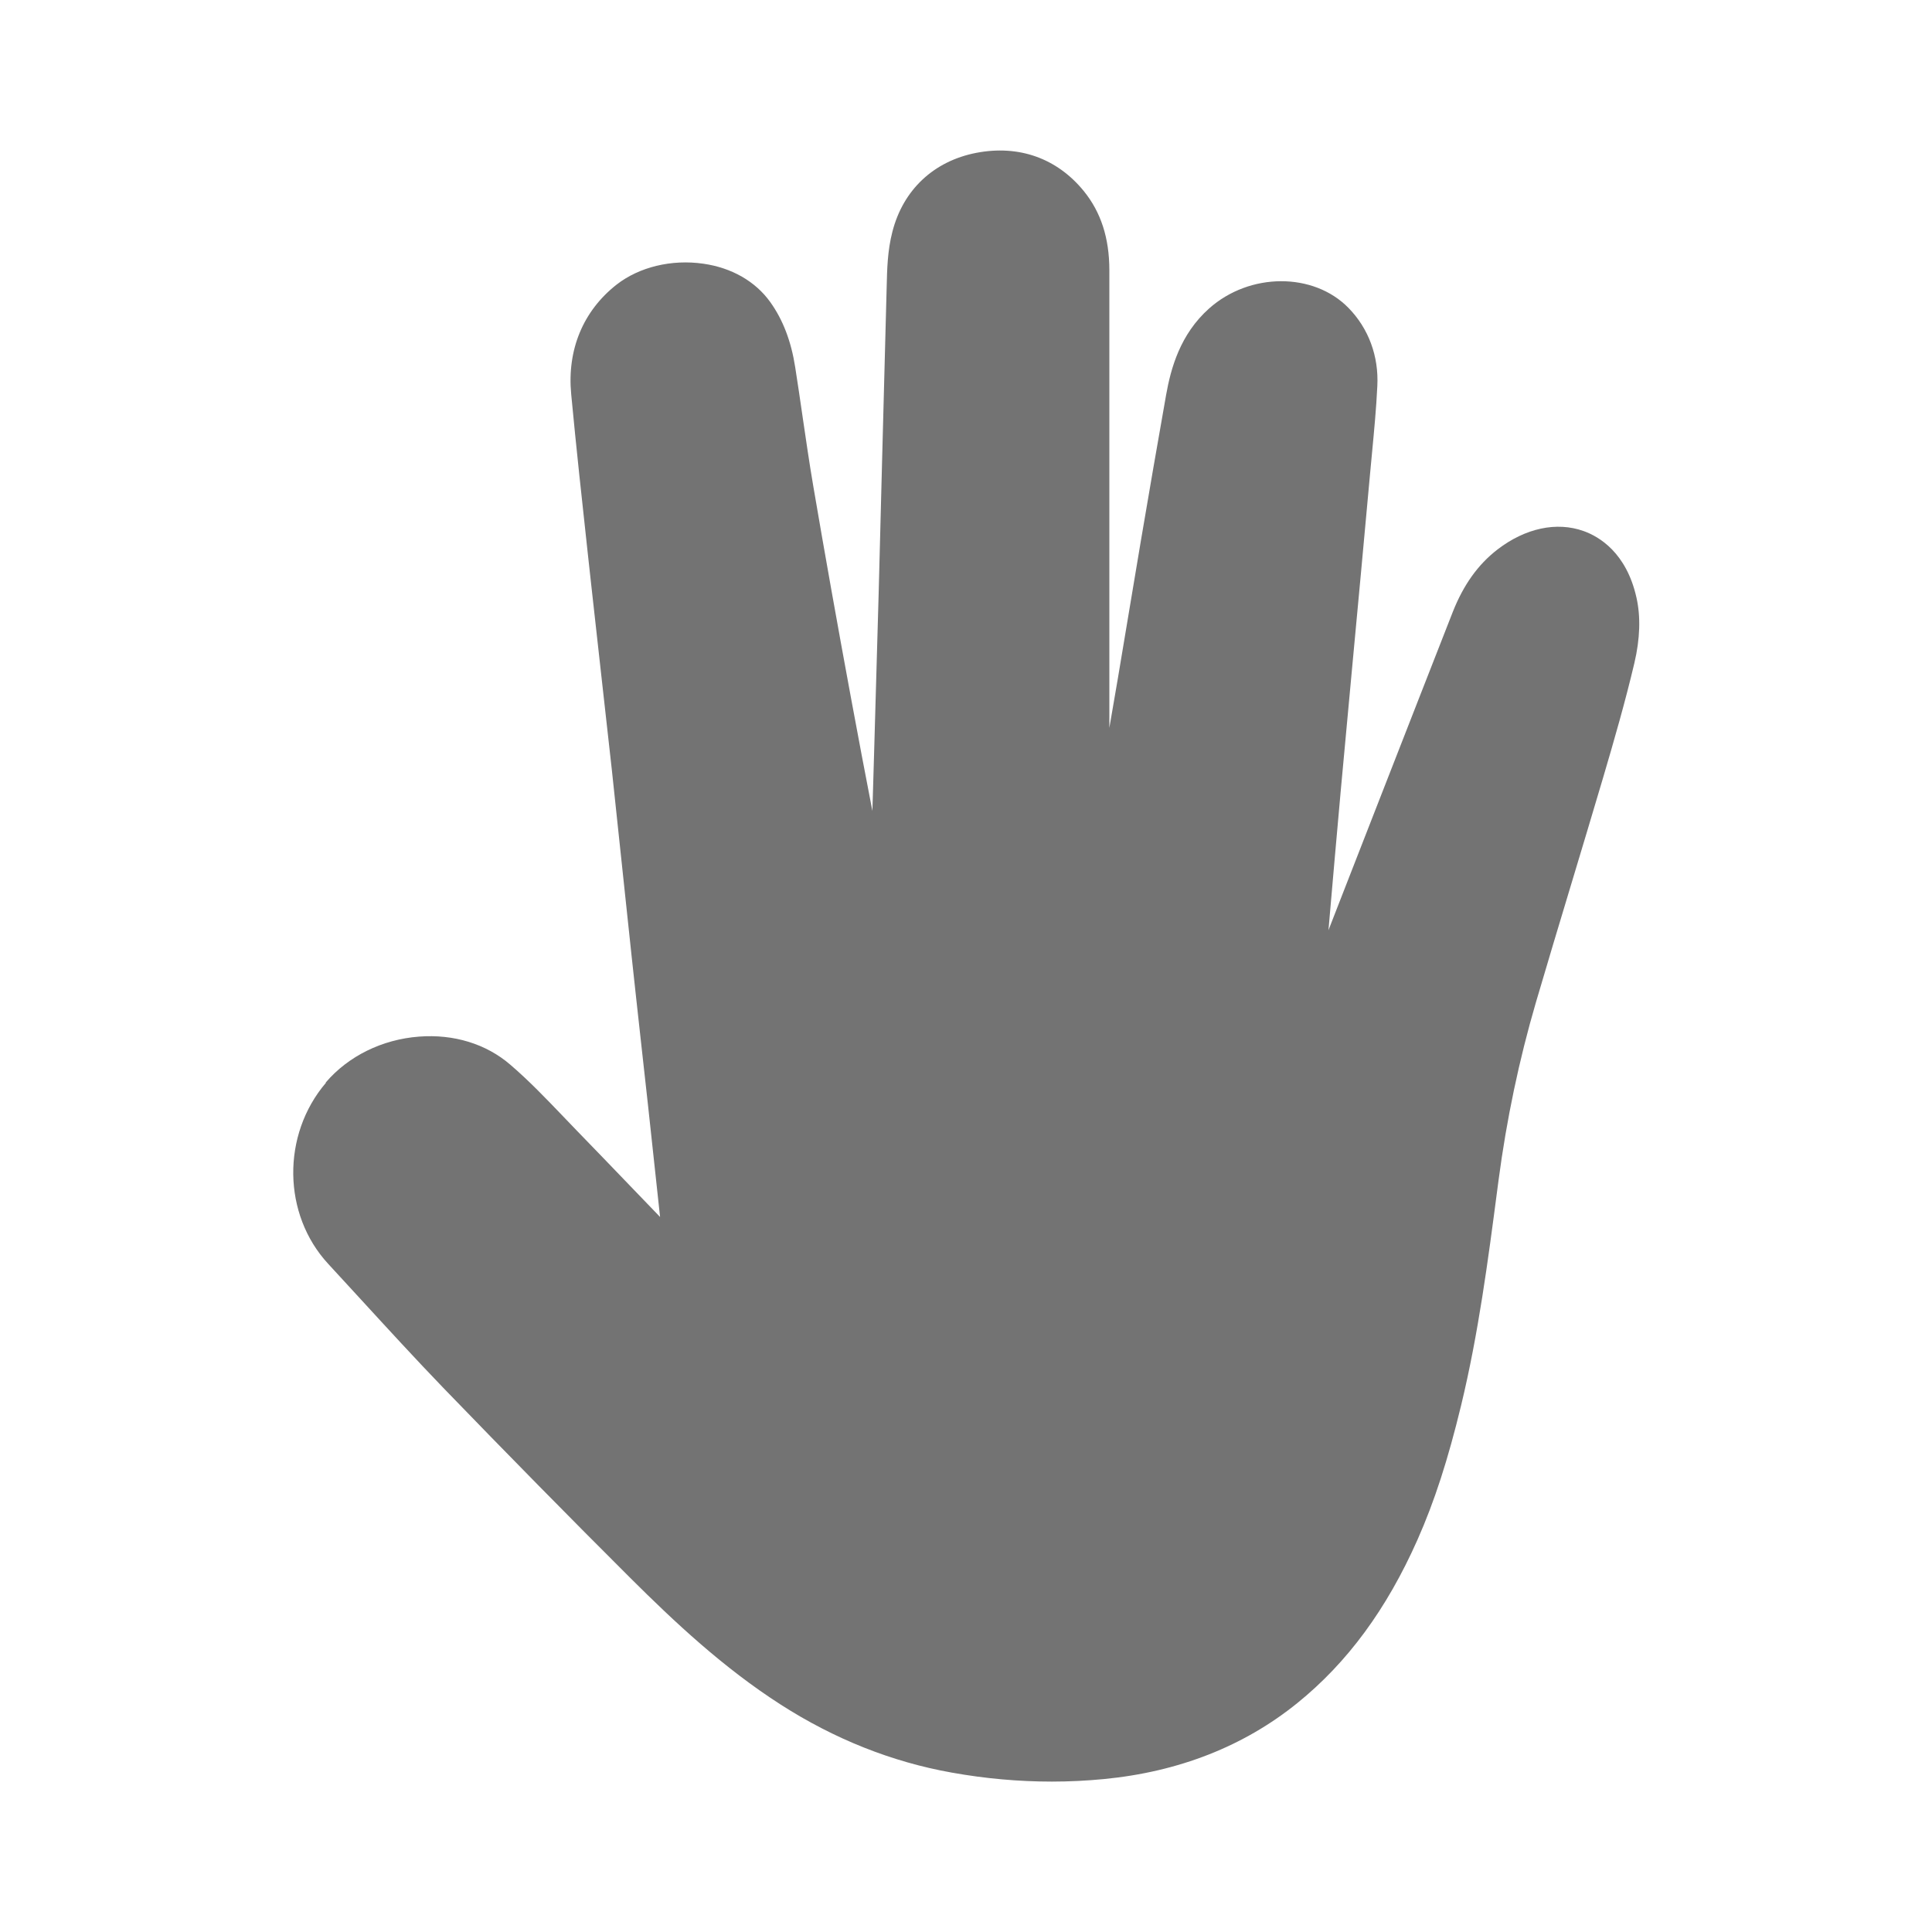 <?xml version="1.0" encoding="UTF-8"?><svg id="Layer_1" xmlns="http://www.w3.org/2000/svg" viewBox="0 0 200 200"><defs><style>.cls-1{fill:#737373;stroke-width:0px;}</style></defs><path class="cls-1" d="m33.72,112.06c2.33-2.73,5.84-4.46,9.65-4.75,3.59-.28,6.96.75,9.46,2.91,1.97,1.69,3.73,3.54,5.44,5.32.48.5.96,1.01,1.45,1.51,1.84,1.89,3.67,3.8,5.5,5.7,1.03,1.08,2.06,2.15,3.11,3.23-.41-3.86-.83-7.72-1.25-11.58-.24-2.23-.49-4.45-.74-6.68-.32-2.93-.65-5.85-.96-8.78-.31-2.92-.62-5.84-.93-8.76-.37-3.49-.74-6.97-1.11-10.46-.35-3.2-.71-6.39-1.07-9.59-.36-3.21-.72-6.41-1.07-9.62l-.35-3.19c-.59-5.4-1.2-10.99-1.72-16.51-.44-4.6,1.23-8.62,4.69-11.34,2.34-1.83,5.7-2.65,9-2.17,2.93.42,5.38,1.83,6.91,3.96,1.32,1.84,2.17,4.06,2.59,6.76.27,1.69.51,3.39.76,5.09.35,2.37.7,4.83,1.11,7.21,1.19,6.99,2.47,14.18,3.91,21.96.71,3.87,1.46,7.78,2.21,11.67.06-2.15.12-4.31.19-6.46.15-5.37.31-10.74.46-16.12.12-4.51.24-9.01.35-13.52.15-5.82.3-11.65.46-17.47l.02-.74c.04-1.73.08-3.69.59-5.65,1.11-4.34,4.28-7.32,8.7-8.17,4.38-.84,8.32.55,11.09,3.93,1.79,2.19,2.67,4.88,2.67,8.23,0,6.95,0,13.91,0,20.86v26.51c.29-1.71.59-3.41.88-5.12.39-2.29.77-4.58,1.15-6.88.41-2.47.82-4.94,1.24-7.41.85-5.01,1.71-10.02,2.6-15.03.49-2.77,1.45-6.3,4.46-8.98,4.2-3.74,10.81-3.76,14.43-.05,2.08,2.13,3.14,5,2.98,8.09-.11,2.31-.33,4.6-.54,6.82-.07.71-.14,1.42-.2,2.13-.32,3.52-.65,7.04-.97,10.57l-.9,9.65c-.39,4.18-.78,8.35-1.16,12.53-.44,4.81-.85,9.61-1.27,14.42,0,.07-.01.14-.02.21.55-1.4,1.09-2.78,1.62-4.16l4.05-10.38c2.4-6.14,4.79-12.27,7.2-18.41,1.1-2.79,2.61-4.91,4.62-6.46,2.88-2.22,6.14-2.92,8.94-1.91,1.59.57,4.42,2.23,5.46,6.9.44,1.97.37,4.25-.22,6.76-.95,4.02-2.07,7.9-3.23,11.84-1.1,3.72-2.22,7.44-3.34,11.16-1.22,4.05-2.44,8.09-3.63,12.15-1.73,5.91-3.03,12.09-3.86,18.38l-.13.99c-.96,7.32-1.95,14.88-3.74,22.3-1.37,5.66-2.76,9.96-4.52,13.93-3.19,7.19-7.26,12.72-12.44,16.91-5.53,4.47-12.27,7.12-20.04,7.87-1.78.17-3.57.26-5.37.26-3.44,0-6.9-.31-10.36-.93-6.19-1.1-12.15-3.47-17.71-7.04-5.94-3.81-10.99-8.55-15.57-13.11-6.26-6.24-12.77-12.86-19.35-19.67-2.9-3.01-5.75-6.12-8.51-9.13-1.13-1.24-2.27-2.48-3.41-3.71-4.74-5.12-4.84-13.36-.24-18.75Z"/></svg>